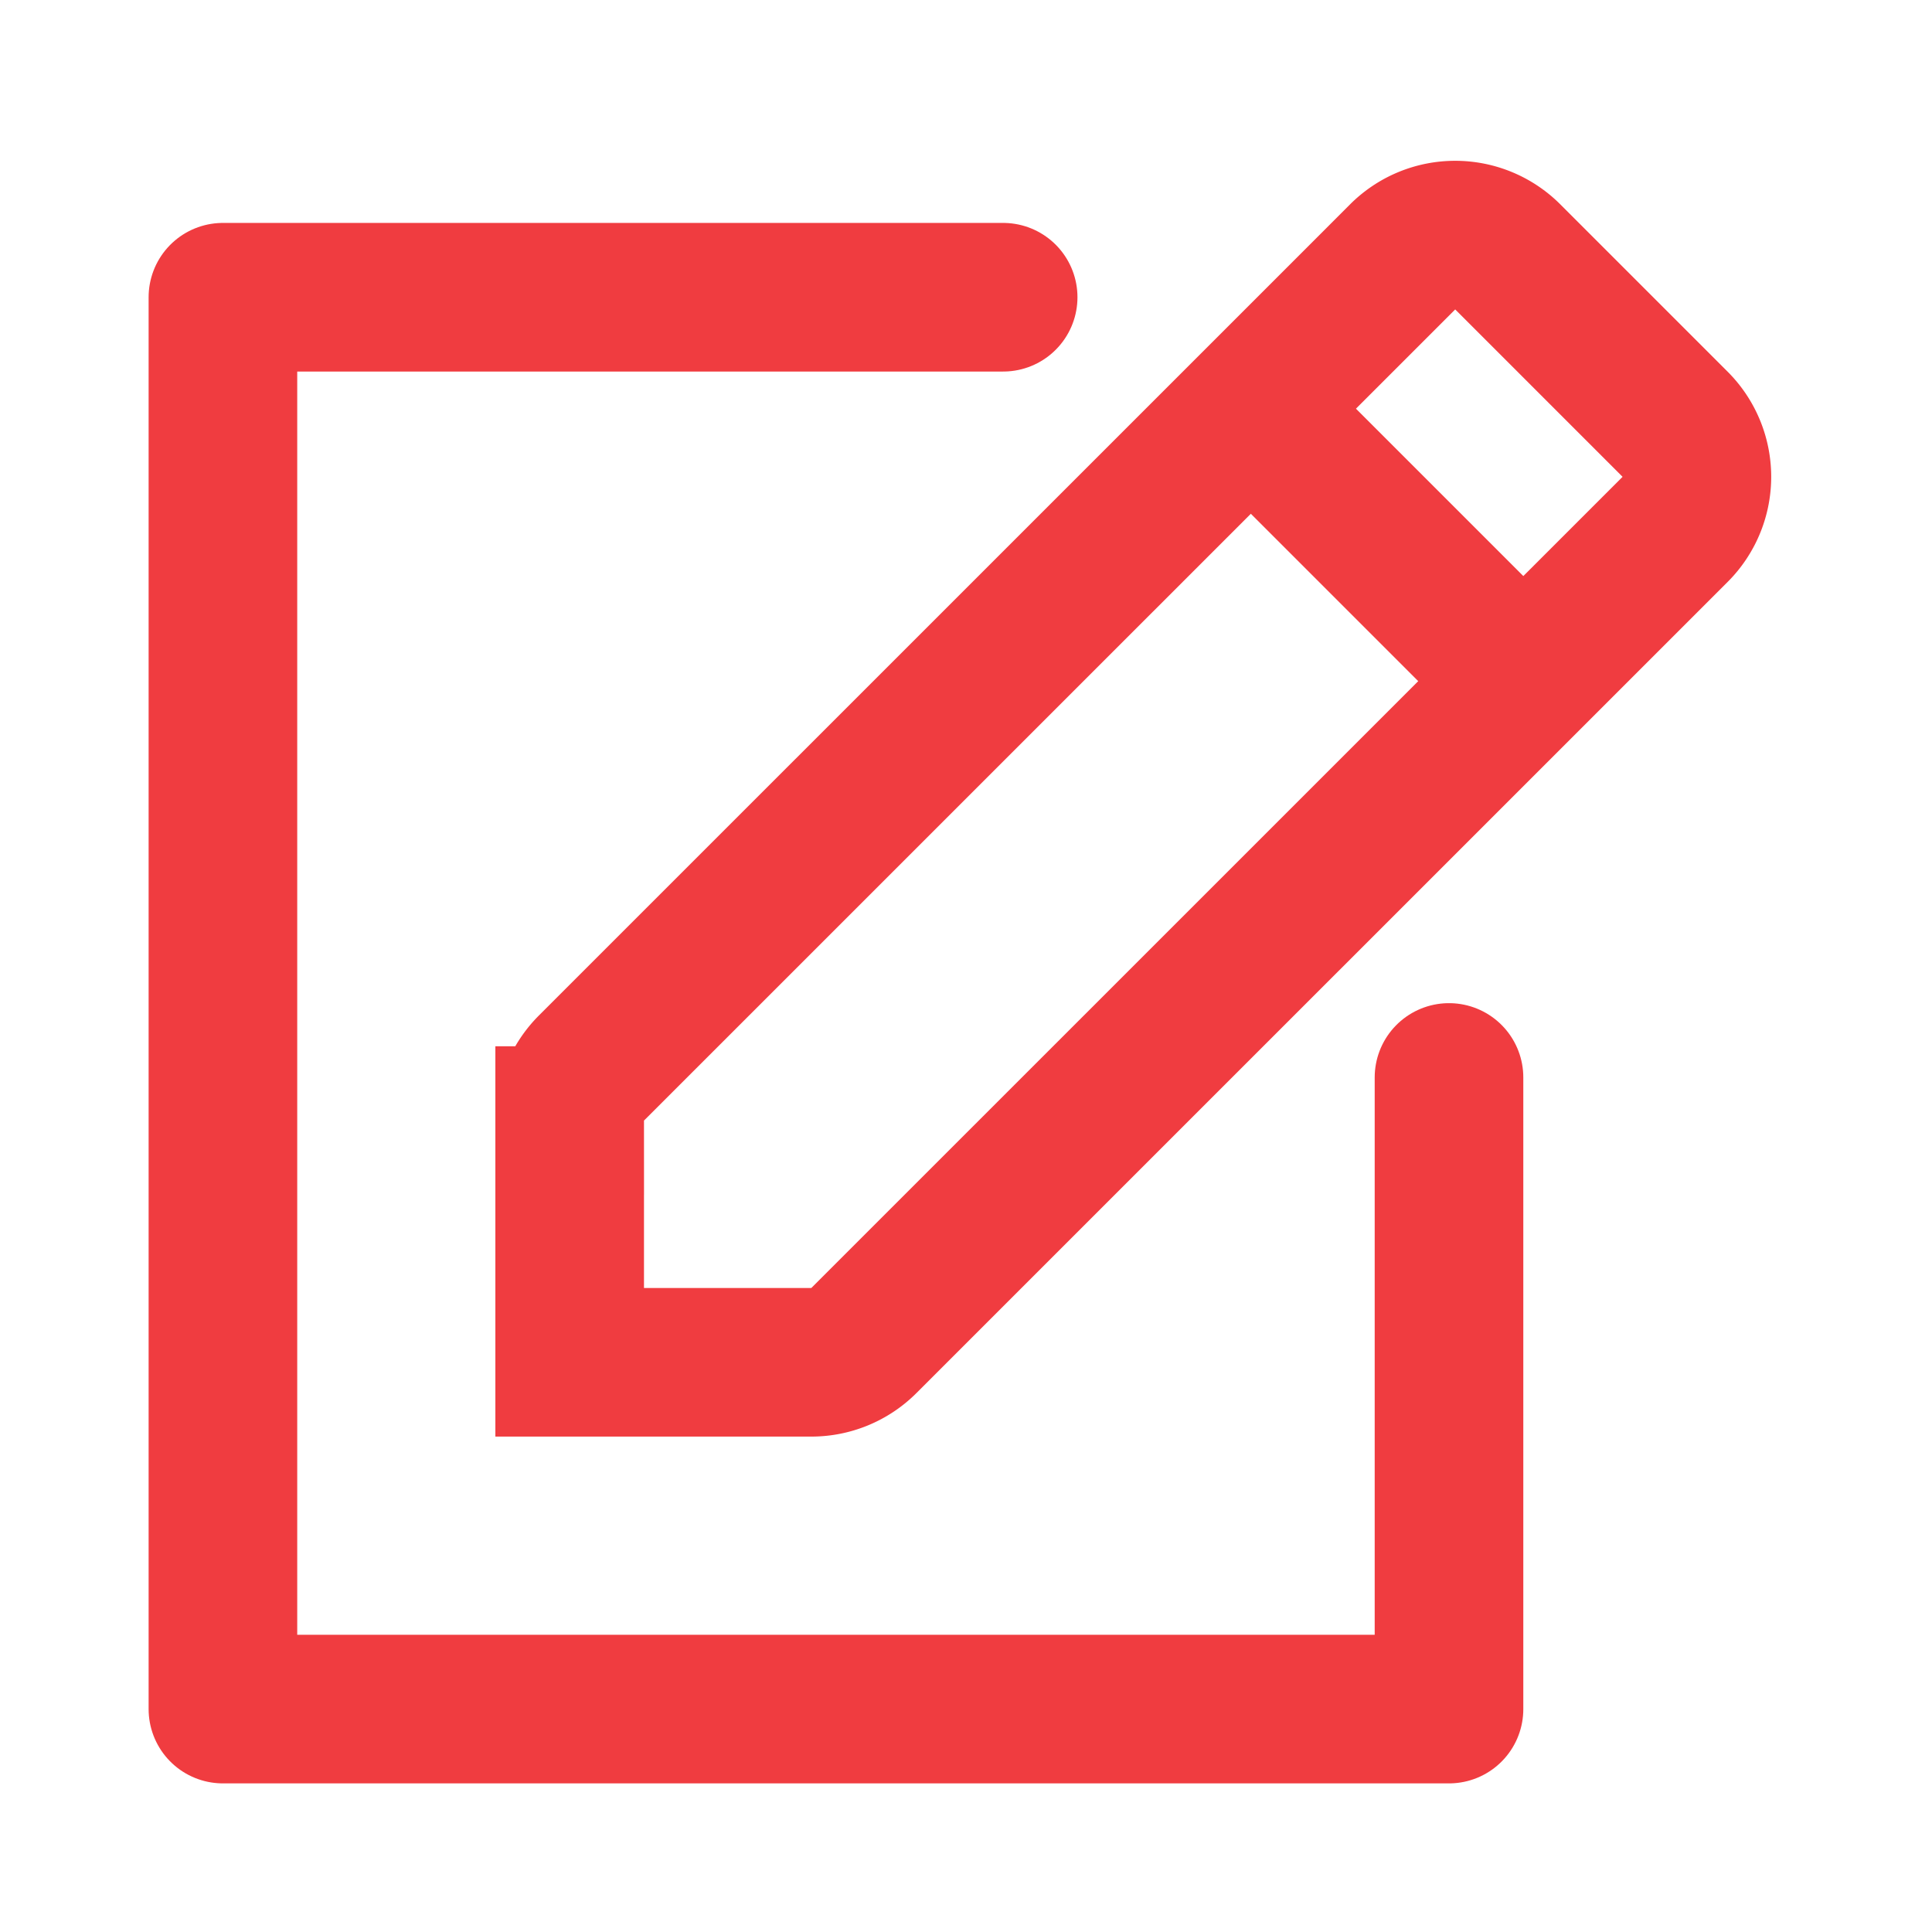 <svg width="52" height="52" fill="none" xmlns="http://www.w3.org/2000/svg"><path d="M39 29v17H6V8h21" stroke="#F03C40" stroke-width="4" stroke-linecap="round" stroke-linejoin="round"/><path clip-rule="evenodd" d="M37.752 6.914a2 2 0 012.829 0l4.505 4.505a2 2 0 010 2.829L23.252 36.08a2 2 0 01-1.414.586h-6.505v-6.505a2 2 0 01.586-1.415L37.752 6.915z" stroke="#F03C40" stroke-width="4"/><path d="M33.667 11L41 18.333" stroke="#F03C40" stroke-width="4"/></svg>
